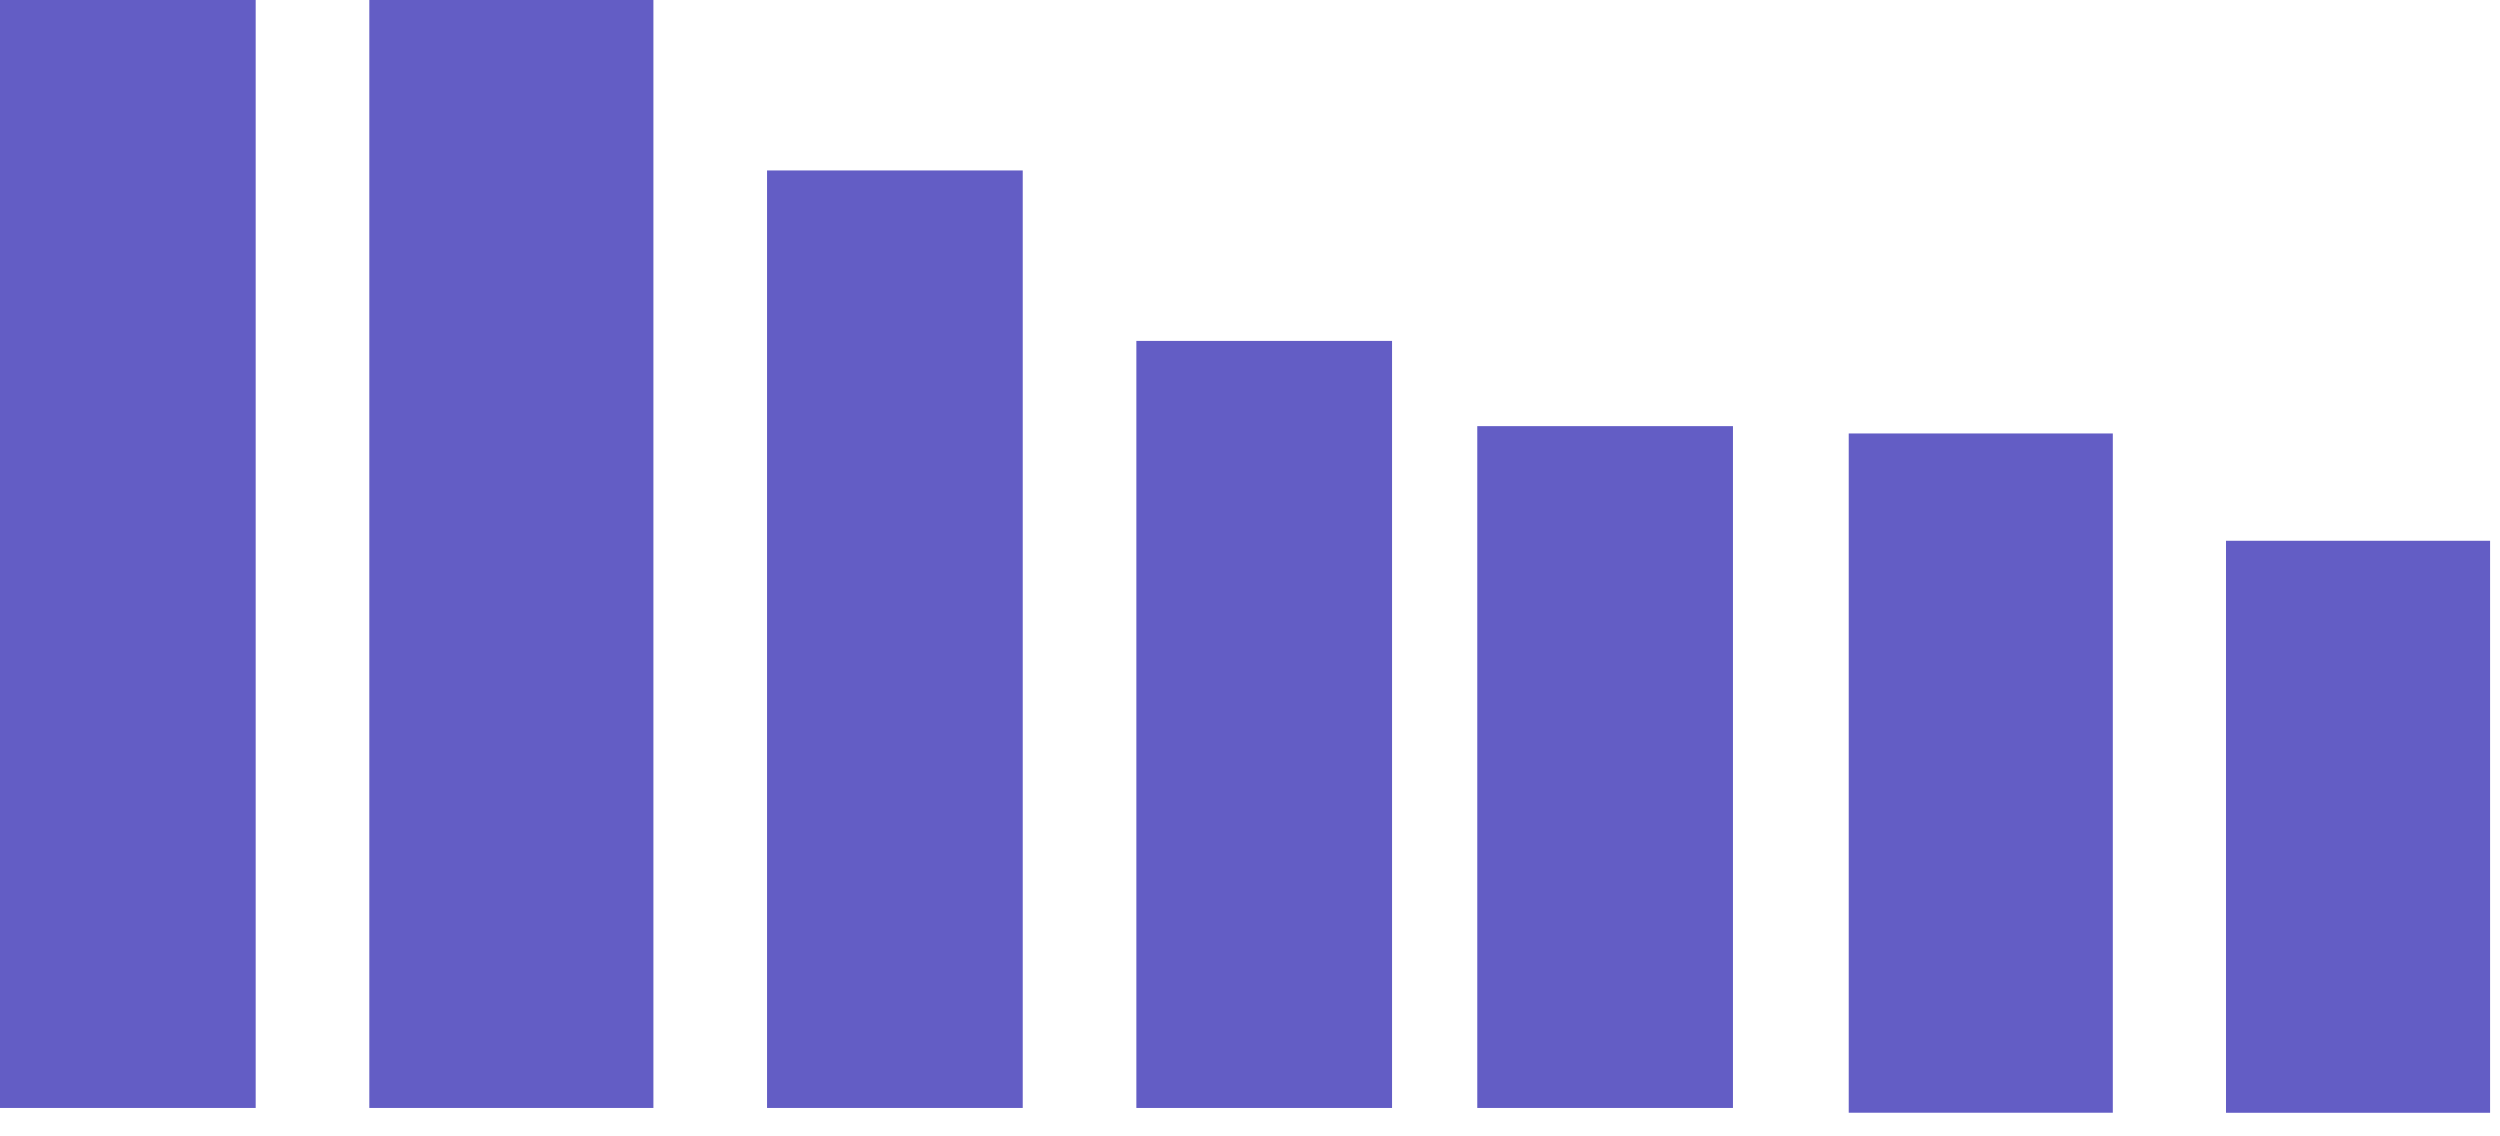 <svg xmlns="http://www.w3.org/2000/svg" width="88" height="40" fill="none" viewBox="0 0 88 40"><rect width="9" height="39" fill="#635DC5"/><rect width="10" height="39" x="13" fill="#635DC5"/><rect width="9" height="33" x="27" y="6" fill="#635DC5"/><rect width="9" height="27" x="40" y="12" fill="#635DC5"/><rect width="9" height="24" x="52" y="15" fill="#635DC5"/><rect width="9.296" height="23.91" x="65.075" y="15.258" fill="#635DC5"/><rect width="9.296" height="20.135" x="78.355" y="19.035" fill="#635DC5"/></svg>